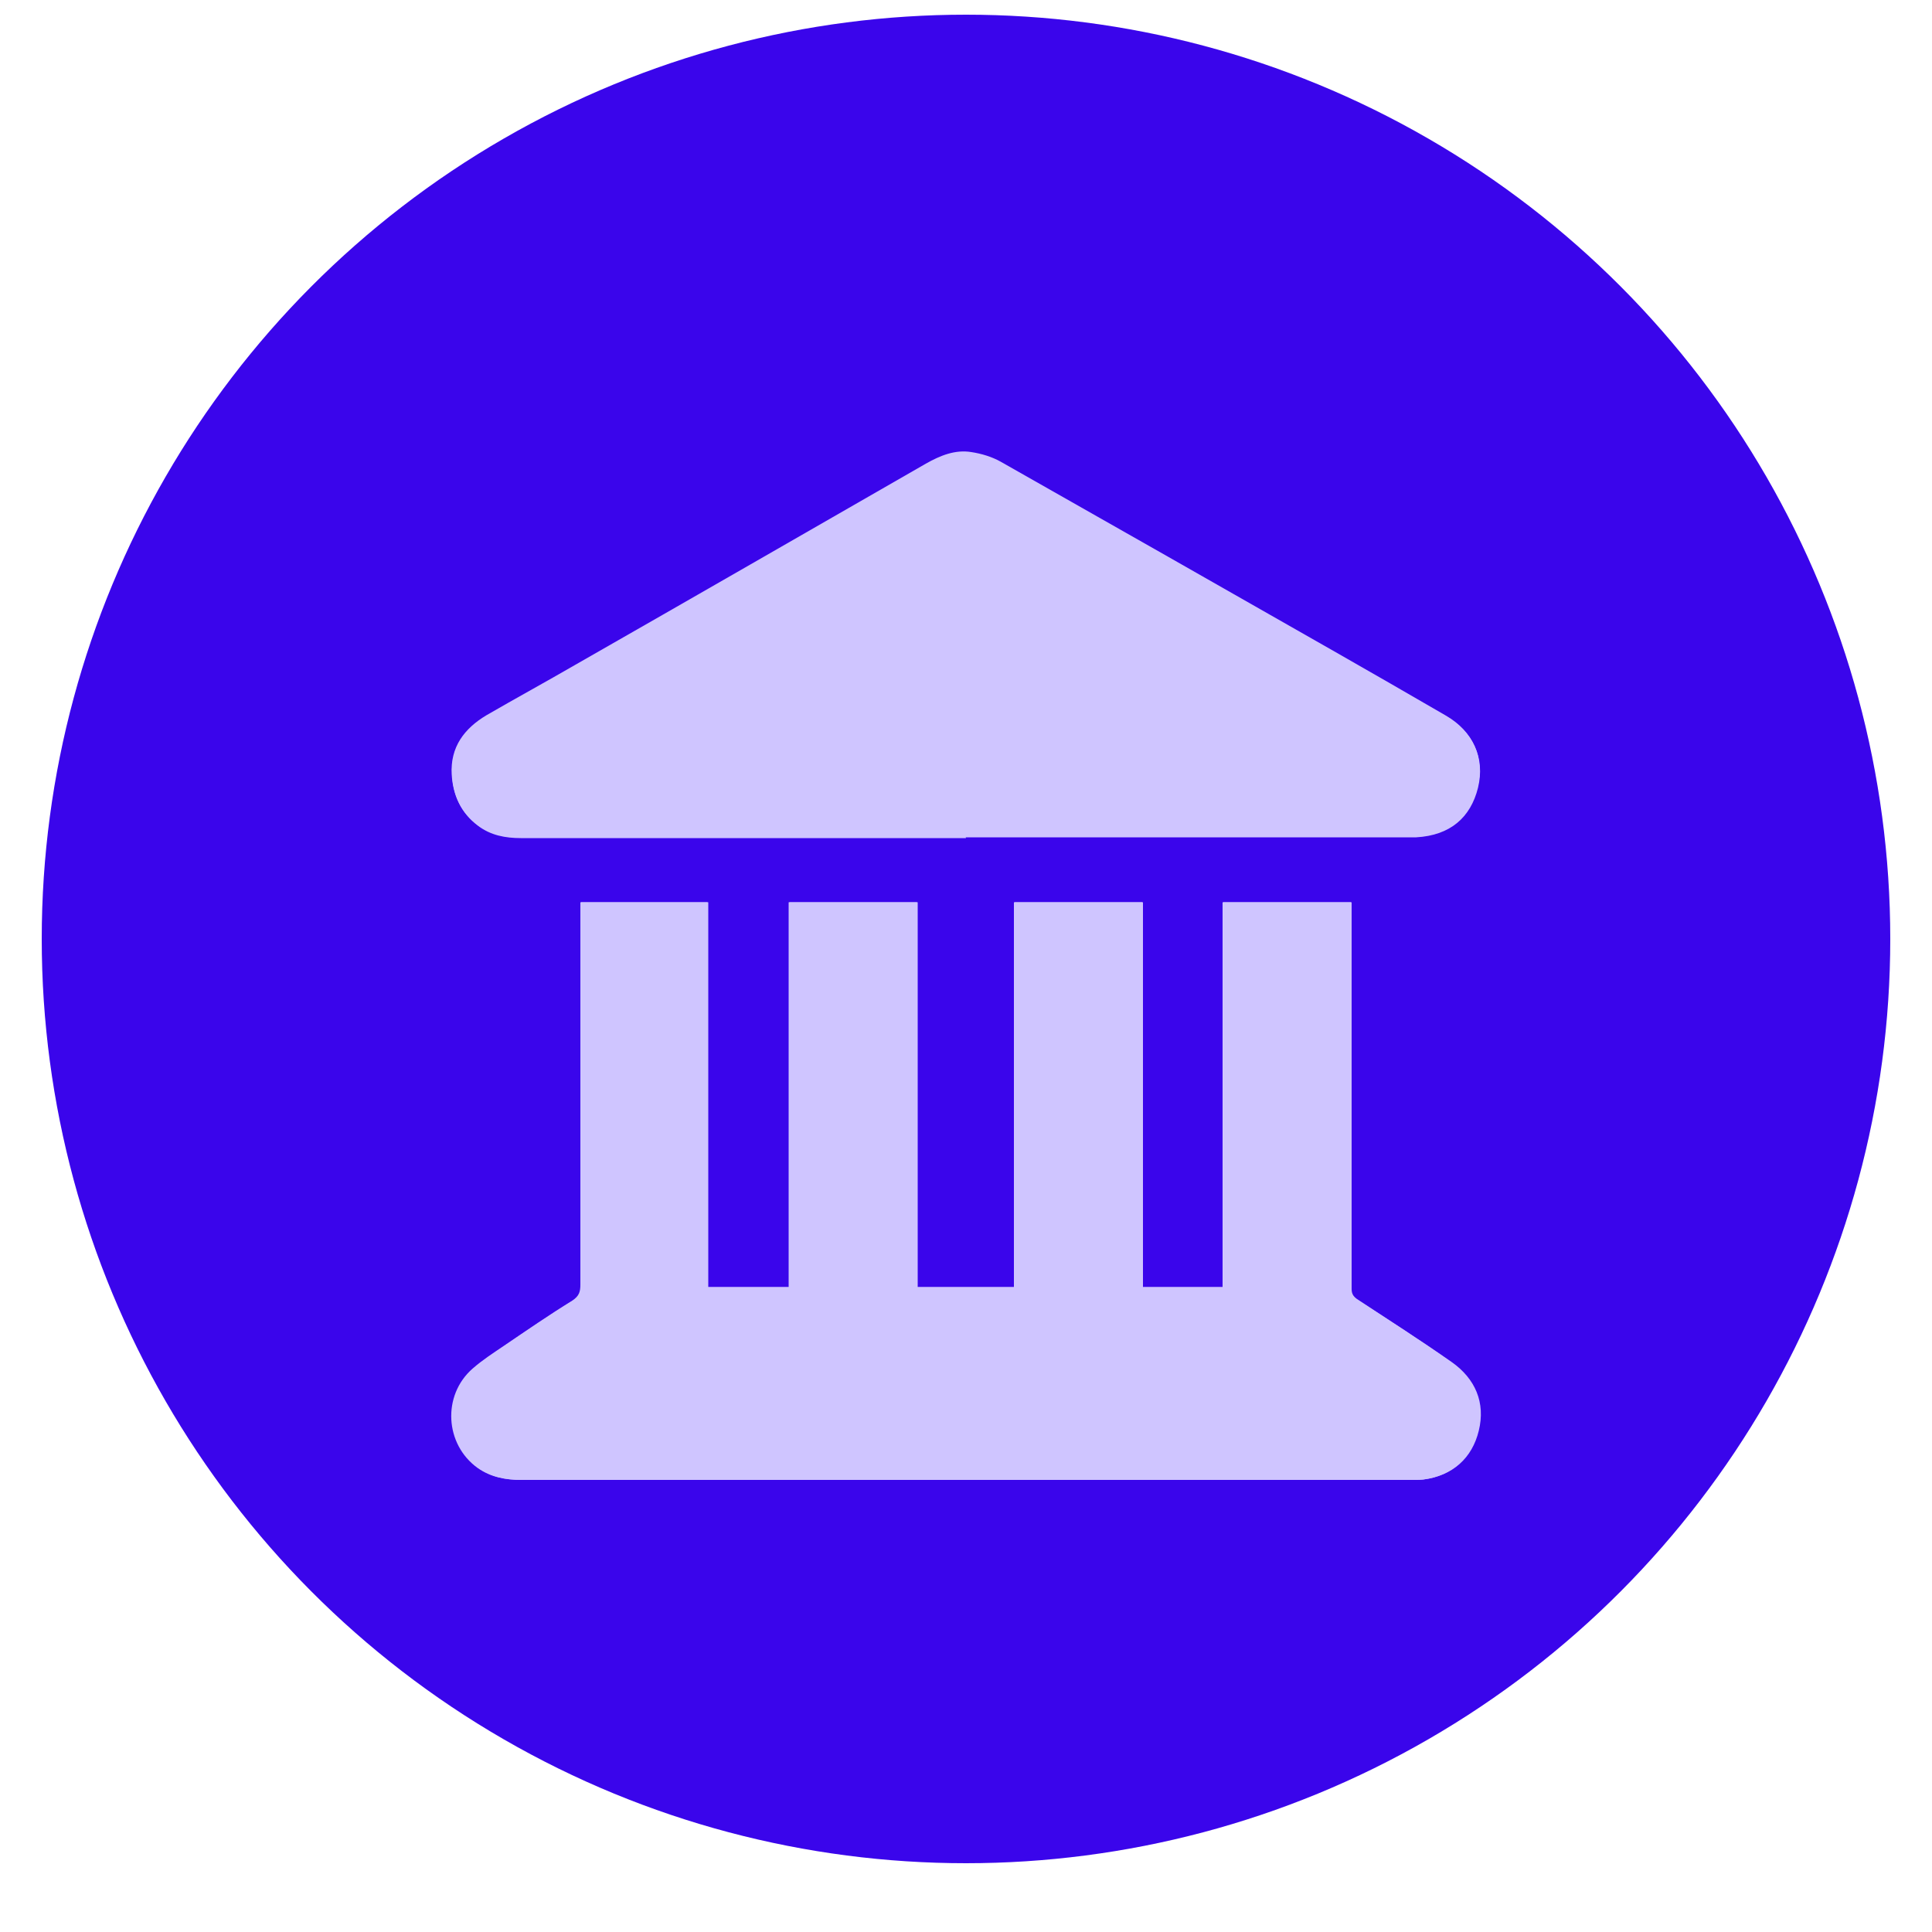 <?xml version="1.0" encoding="UTF-8"?>
<svg id="Laag_1" data-name="Laag 1" xmlns="http://www.w3.org/2000/svg" version="1.1" viewBox="0 0 500 500">
  <defs>
    <style>
      .cls-1 {
        fill: #3a05eb;
      }

      .cls-1, .cls-2 {
        stroke-width: 0px;
      }

      .cls-2 {
        fill: #cfc5ff;
      }
    </style>
  </defs>
  <circle class="cls-1" cx="250" cy="243" r="239.2"/>
  <g id="u3R7BH.tif">
    <g>
      <path class="cls-2" d="M150.2,233.5c0,.8,0,1.5,0,2.2,0,32.2,0,64.5,0,96.7,0,1.9-.3,3-2.1,4.2-6,3.7-11.8,7.7-17.7,11.7-2.8,1.9-5.6,3.7-8.1,5.9-7.9,6.9-7.2,19.6,1.3,25.7,3.4,2.4,7.2,3.1,11.3,3.1,76.6,0,153.3,0,229.9,0,1.1,0,2.3,0,3.4-.1,7.6-.9,12.6-5.6,14.3-12.6,1.8-7.4-.9-13.5-7-17.8-8-5.7-16.3-11-24.5-16.3-1.1-.7-1.4-1.4-1.4-2.7,0-32.6,0-65.3,0-97.9,0-.7,0-1.4,0-2.1h-33.2v99.6h-20.8v-99.6h-33.2v99.6h-25.1v-99.6h-33.2v99.6h-21v-99.6h-33.1ZM249.9,216.7c38.2,0,76.5,0,114.7,0,.6,0,1.3,0,1.9,0,8.9-.5,14.1-5.2,16-12.8,1.9-7.8-1.3-14.5-8.2-18.5-9.5-5.5-19-11-28.5-16.4-28.9-16.5-57.8-32.9-86.7-49.3-2.3-1.3-5-2-7.6-2.5-4.3-.7-8.1.9-11.8,3-30.3,17.4-60.5,34.7-90.8,52.1-7.6,4.4-15.4,8.5-22.9,13-5.8,3.4-9.4,8.2-9,15.3.3,5.3,2.3,9.8,6.7,13.1,3.3,2.5,7.1,3.2,11.1,3.2,38.4,0,76.8,0,115.2,0Z"/>
      <path class="cls-2" d="M150.2,233.5h33.1v99.6h21v-99.6h33.2v99.6h25.1v-99.6h33.2v99.6h20.8v-99.6h33.2c0,.7,0,1.4,0,2.1,0,32.6,0,65.3,0,97.9,0,1.2.3,1.9,1.4,2.7,8.2,5.4,16.5,10.7,24.5,16.3,6.1,4.3,8.8,10.5,7,17.8-1.7,7-6.7,11.6-14.3,12.6-1.1.1-2.3.1-3.4.1-76.6,0-153.3,0-229.9,0-4.1,0-7.9-.7-11.3-3.1-8.5-6.1-9.2-18.8-1.3-25.7,2.5-2.2,5.3-4,8.1-5.9,5.8-4,11.7-8,17.7-11.7,1.8-1.1,2.1-2.3,2.1-4.2,0-32.2,0-64.5,0-96.7,0-.7,0-1.4,0-2.2Z"/>
      <path class="cls-2" d="M249.9,216.7c-38.4,0-76.8,0-115.2,0-4,0-7.8-.7-11.1-3.2-4.4-3.3-6.4-7.8-6.7-13.1-.4-7.1,3.3-11.9,9-15.3,7.6-4.4,15.3-8.6,22.9-13,30.3-17.3,60.5-34.7,90.8-52.1,3.7-2.1,7.6-3.7,11.8-3,2.6.4,5.3,1.2,7.6,2.5,28.9,16.4,57.8,32.8,86.7,49.3,9.5,5.4,19,10.9,28.5,16.4,6.9,4,10.1,10.7,8.2,18.5-1.9,7.7-7.1,12.3-16,12.8-.6,0-1.3,0-1.9,0-38.2,0-76.5,0-114.7,0Z"/>
    </g>
  </g>
</svg>